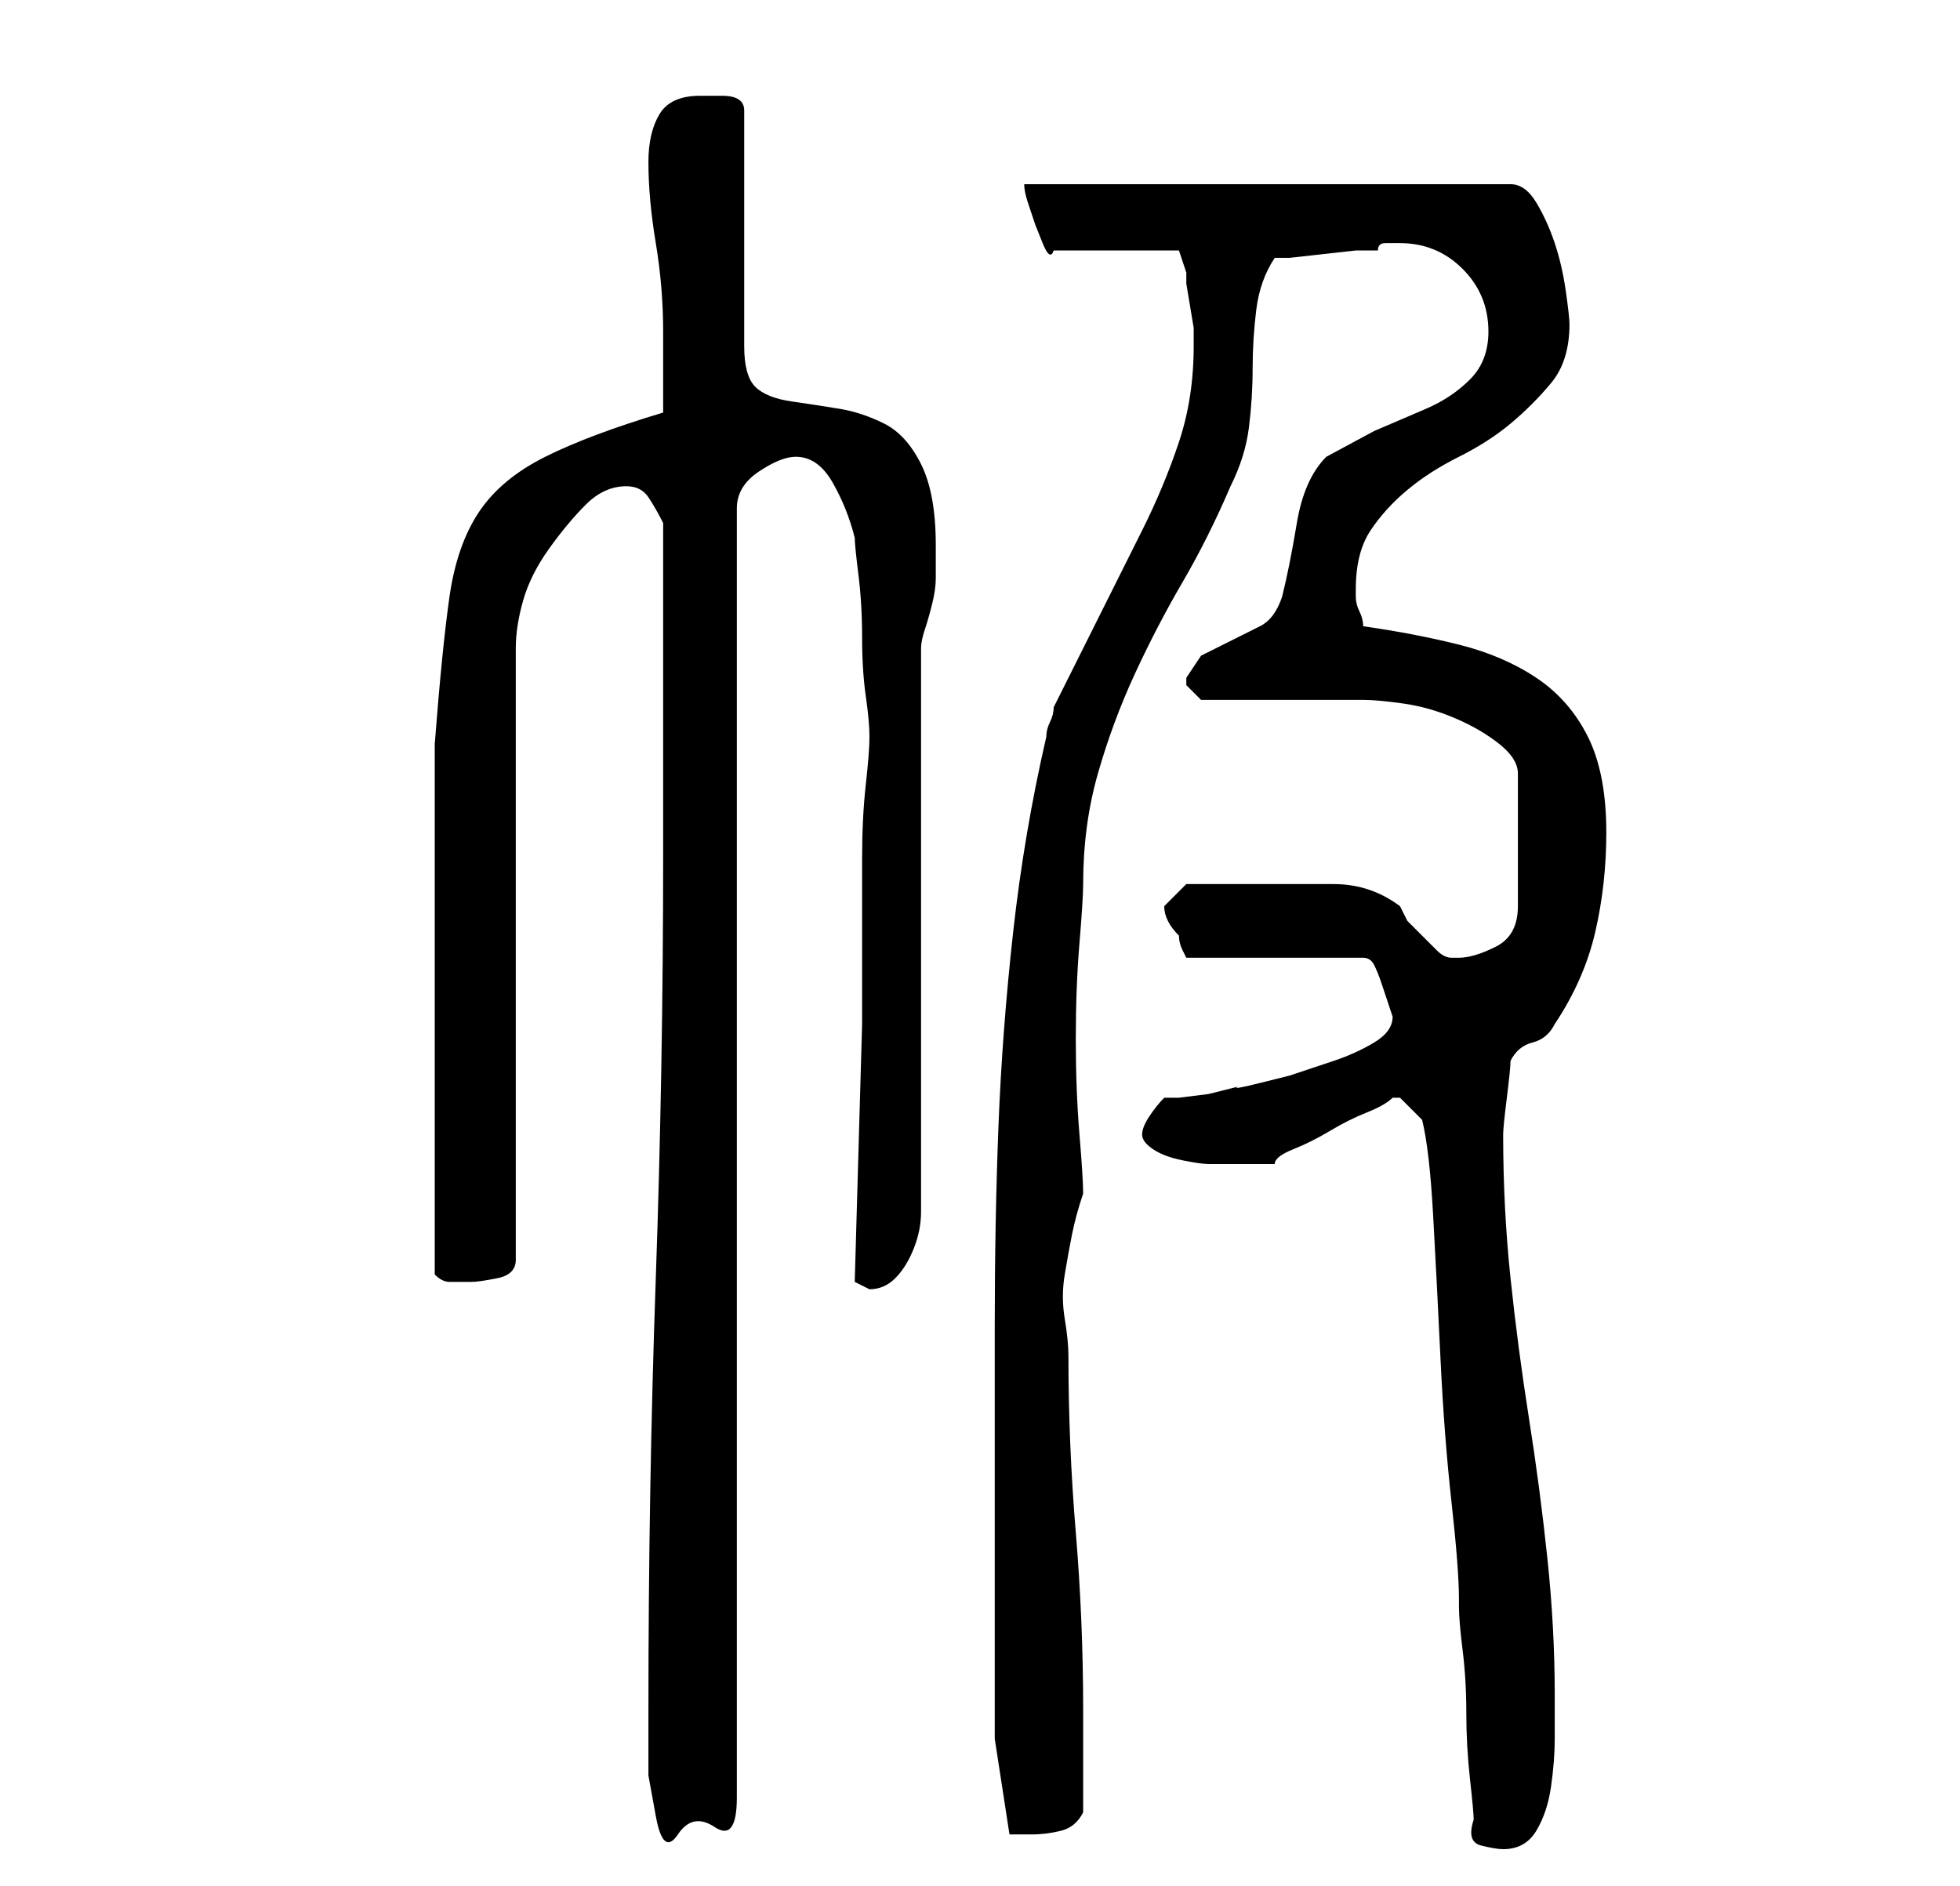 <?xml version="1.0" standalone="no"?>
<!DOCTYPE svg PUBLIC "-//W3C//DTD SVG 1.1//EN" "http://www.w3.org/Graphics/SVG/1.1/DTD/svg11.dtd" >
<svg xmlns="http://www.w3.org/2000/svg" xmlns:xlink="http://www.w3.org/1999/xlink" version="1.1" viewBox="-10 0 266 256">
   <path fill="currentColor"
d="M190 247q-1 3 1 3.5t3 0.5q3 0 4.5 -2.5t2 -6t0.5 -6.5v-6q0 -9 -1 -18.5t-2.5 -19t-2.5 -19t-1 -19.5q0 -1 0.5 -5t0.5 -5q1 -2 3 -2.5t3 -2.5q4 -6 5.5 -12.5t1.5 -13.5q0 -8 -2.5 -13t-7 -8t-10.5 -4.5t-13 -2.5q0 -1 -0.5 -2t-0.5 -2v-1q0 -5 2 -8t5 -5.5t7 -4.5
t7 -4.5t5.5 -5.5t2.5 -8q0 -1 -0.5 -4.5t-1.5 -6.5t-2.5 -5.5t-3.5 -2.5h-66q0 1 0.5 2.5l1 3t1 2.5t1.5 1h17l1 3v1.5t0.5 3t0.5 3v2.5q0 7 -2 13t-5 12l-6 12l-6 12q0 1 -0.5 2t-0.5 2q-3 13 -4.5 26.5t-2 26.5t-0.5 27v27v7v9.5v8.5v4l2 13h1h2q2 0 4 -0.5t3 -2.5v-14
q0 -12 -1 -24t-1 -24q0 -2 -0.5 -5t0 -6t1 -5.5t1.5 -5.5q0 -2 -0.5 -8t-0.5 -13t0.5 -13t0.5 -8q0 -8 2 -15t5 -13.5t6.5 -12.5t6.5 -13q2 -4 2.5 -8t0.5 -8t0.5 -8t2.5 -7h2t4.5 -0.5t4.5 -0.5h3q0 -1 1 -1h2q5 0 8.5 3.5t3.5 8.5q0 4 -2.5 6.5t-6 4l-7 3t-6.5 3.5
q-3 3 -4 9t-2 10q-1 3 -3 4l-4 2l-4 2t-2 3v1l1 1l1 1h4.5h6.5h7h4q2 0 5.5 0.5t7 2t6 3.5t2.5 4v18q0 4 -3 5.5t-5 1.5h-1q-1 0 -2 -1l-2 -2l-2 -2t-1 -2q-4 -3 -9 -3h-9h-3h-2.5h-3.5h-2l-1.5 1.5l-1.5 1.5q0 1 0.5 2t1.5 2q0 1 0.5 2l0.5 1h24q1 0 1.5 1t1 2.5l1 3
l0.5 1.5q0 2 -2.5 3.5t-5.5 2.5l-6 2t-4 1t-3 0.5l-4 1t-4 0.5h-2q-1 1 -2 2.5t-1 2.5t1.5 2t4 1.5t3.5 0.5h3h6q0 -1 2.5 -2t5 -2.5t5 -2.5t3.5 -2v0h1v0l1.5 1.5l1.5 1.5q1 4 1.5 13t1 19.5t1.5 19.5t1 13v0.5v0.5q0 2 0.5 6t0.5 8.5t0.5 9t0.5 5.5zM78 232v3.5v5.5t1 5.5
t3 2.5t5 -1t3 -4v-175q0 -3 3 -5t5 -2q3 0 5 3.5t3 7.5q0 1 0.5 5t0.5 8.5t0.5 8t0.5 5.5t-0.5 6.5t-0.5 10v10.5v7v5l-1 35l1 0.5l1 0.5q2 0 3.5 -1.5t2.5 -4t1 -5v-3.5v-73q0 -1 0.5 -2.5t1 -3.5t0.5 -3.5v-2.5v-2q0 -7 -2 -11t-5 -5.5t-6 -2t-6.5 -1t-5 -2t-1.5 -5.5v-32
q0 -2 -3 -2h-3q-4 0 -5.5 2.5t-1.5 6.5q0 5 1 11t1 12v1.5v3.5v3.5v2.5q-10 3 -16 6t-9 7.5t-4 11.5t-2 20v5v10.5v11.5v9v7v11v11v7q1 1 2 1h3q1 0 3.5 -0.5t2.5 -2.5v-83q0 -3 1 -6.5t3.5 -7t5 -6t5.5 -2.5q2 0 3 1.5t2 3.5v8.5v13.5v13.5v9.5q0 29 -1 57.5t-1 58.5z" />
</svg>
